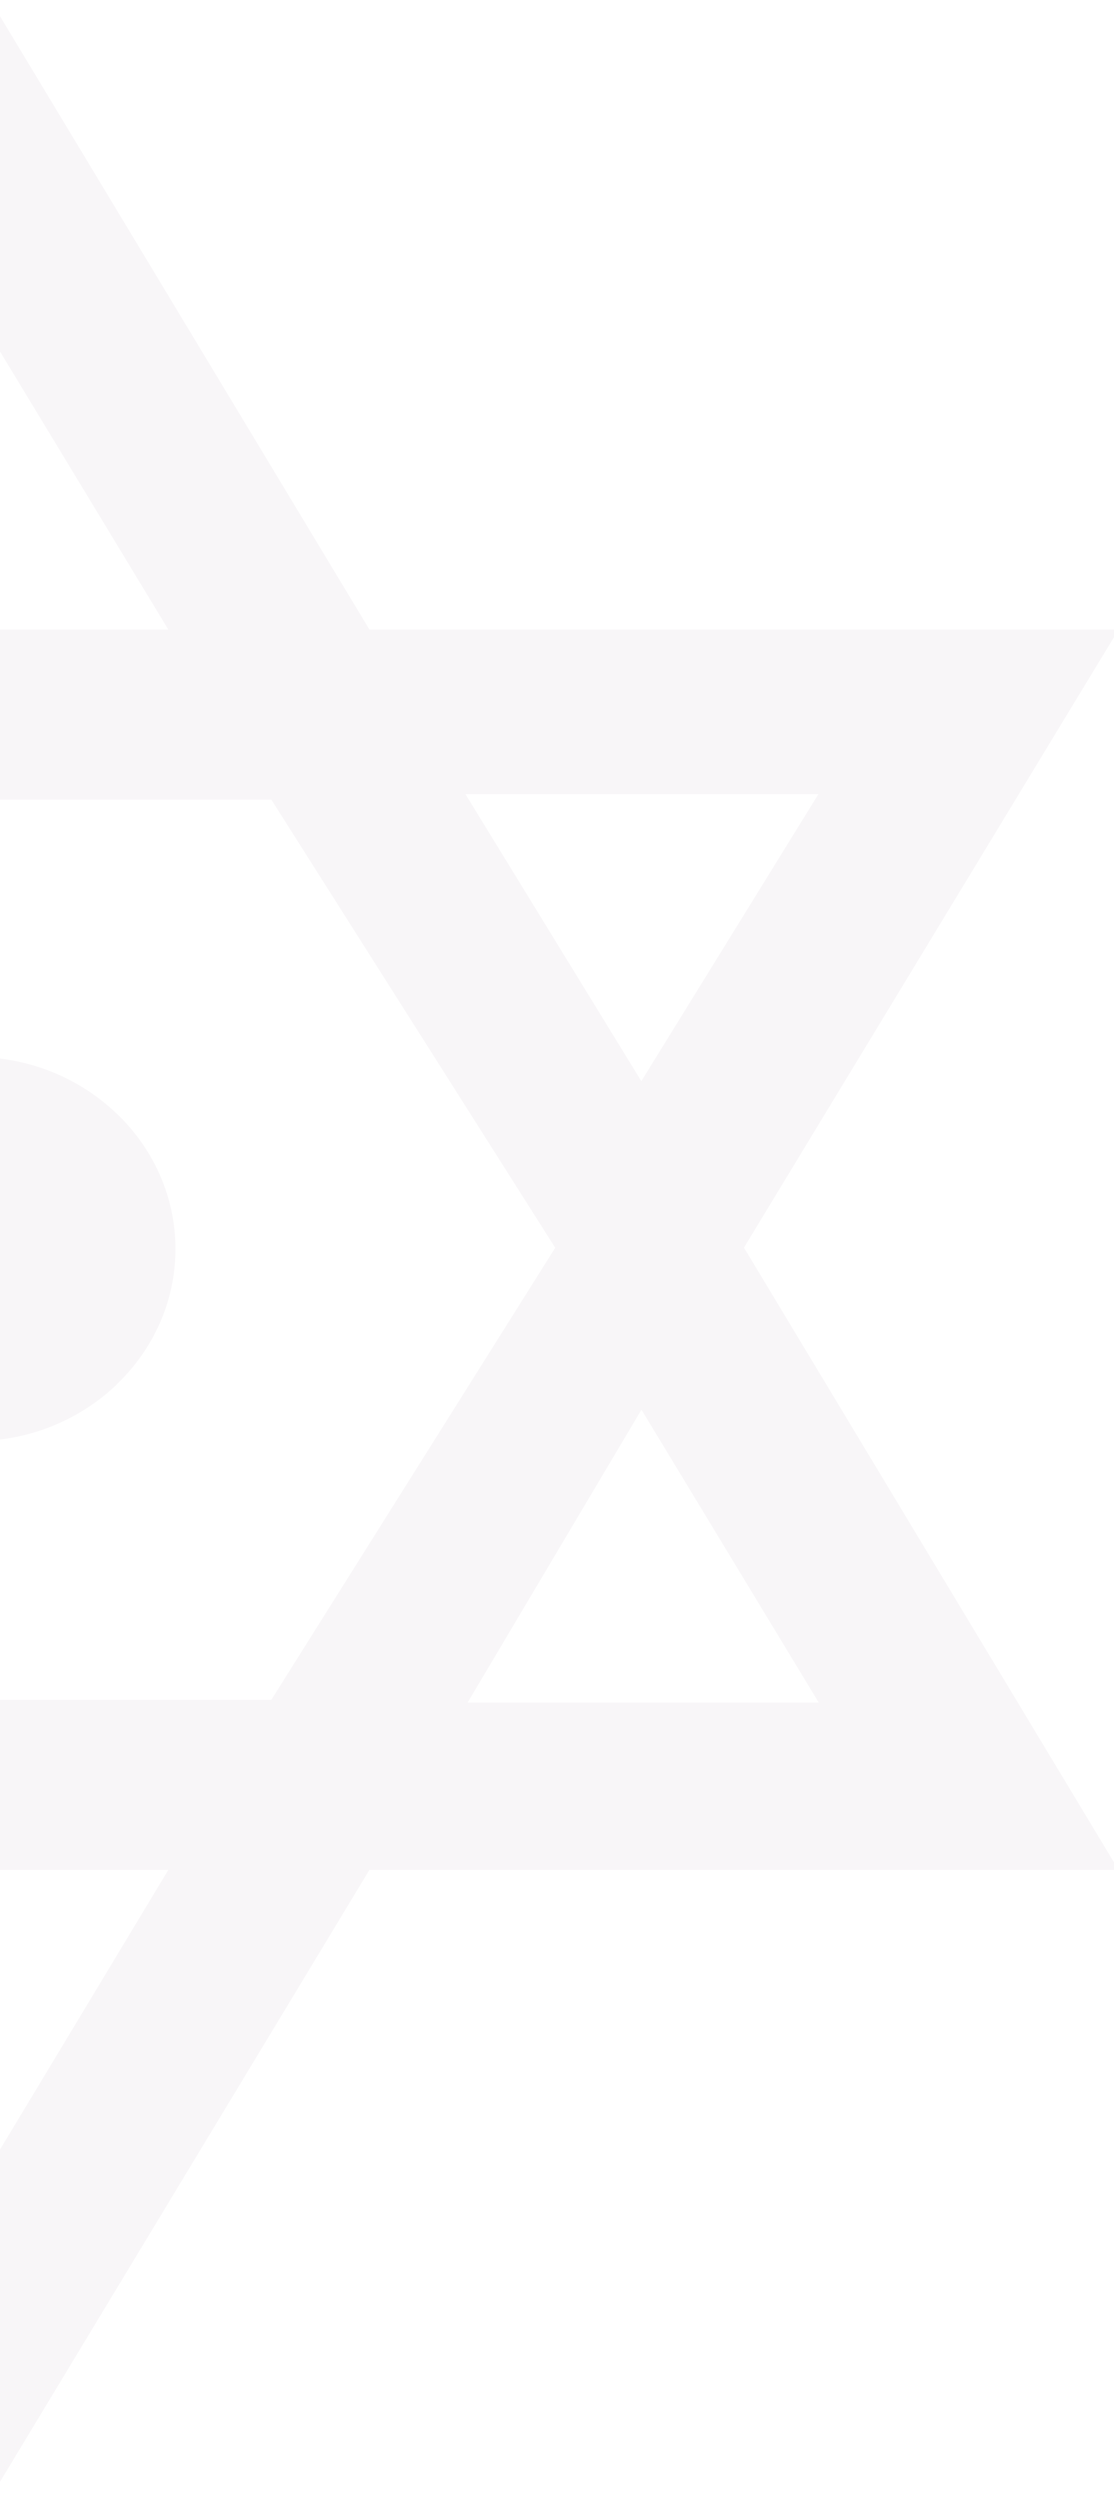 <svg width="74" height="166" viewBox="0 0 74 166" fill="none" xmlns="http://www.w3.org/2000/svg">
<g opacity="0.04" clip-path="url(#clip0_977_12921)">
<path fill-rule="evenodd" clip-rule="evenodd" d="M54.387 113.048L42.61 93.6L31.061 113.048H54.387ZM54.365 52.73H30.917L42.602 71.789L54.365 52.73ZM-0.532 22.458L-12.149 41.803H11.181L-0.532 22.458ZM-55.178 52.73L-43.584 71.907L-32.048 52.73H-55.178ZM-55.191 113.211L-32.029 113.067L-43.58 93.79L-55.191 113.211ZM-75 41.803H-25.236L-1.827 2.956L-0.348 0.5L1.132 2.956L24.54 41.803H74.303L72.821 44.247L49.418 82.841L72.827 121.713L74.299 124.157H24.539L1.132 162.913L-0.348 165.363L-1.827 162.913L-25.235 124.157H-74.995L-73.524 121.713L-50.116 82.841L-73.518 44.247L-75 41.803ZM-18.723 53.095L-37.579 82.851L-18.723 112.866H18.025L36.882 82.851L18.025 53.095H-18.723ZM-0.366 143.339L11.183 124.157H-12.126L-0.366 143.339ZM-1.7 70.183C1.974 70.183 5.315 71.617 7.737 73.931V73.925C10.154 76.232 11.655 79.422 11.655 82.935C11.655 86.442 10.154 89.628 7.737 91.938V91.945C5.321 94.252 1.978 95.686 -1.7 95.686C-5.377 95.686 -8.718 94.252 -11.134 91.945H-11.128C-13.552 89.631 -15.054 86.441 -15.054 82.934C-15.054 79.43 -13.555 76.243 -11.135 73.931C-11.133 73.929 -11.129 73.924 -11.129 73.924C-8.708 71.614 -5.368 70.183 -1.7 70.183Z" fill="#4A1049"/>
</g>
<defs>
<clipPath id="clip0_977_12921">
<rect width="74" height="165" fill="white" transform="translate(0 0.5)"/>
</clipPath>
</defs>
</svg>
